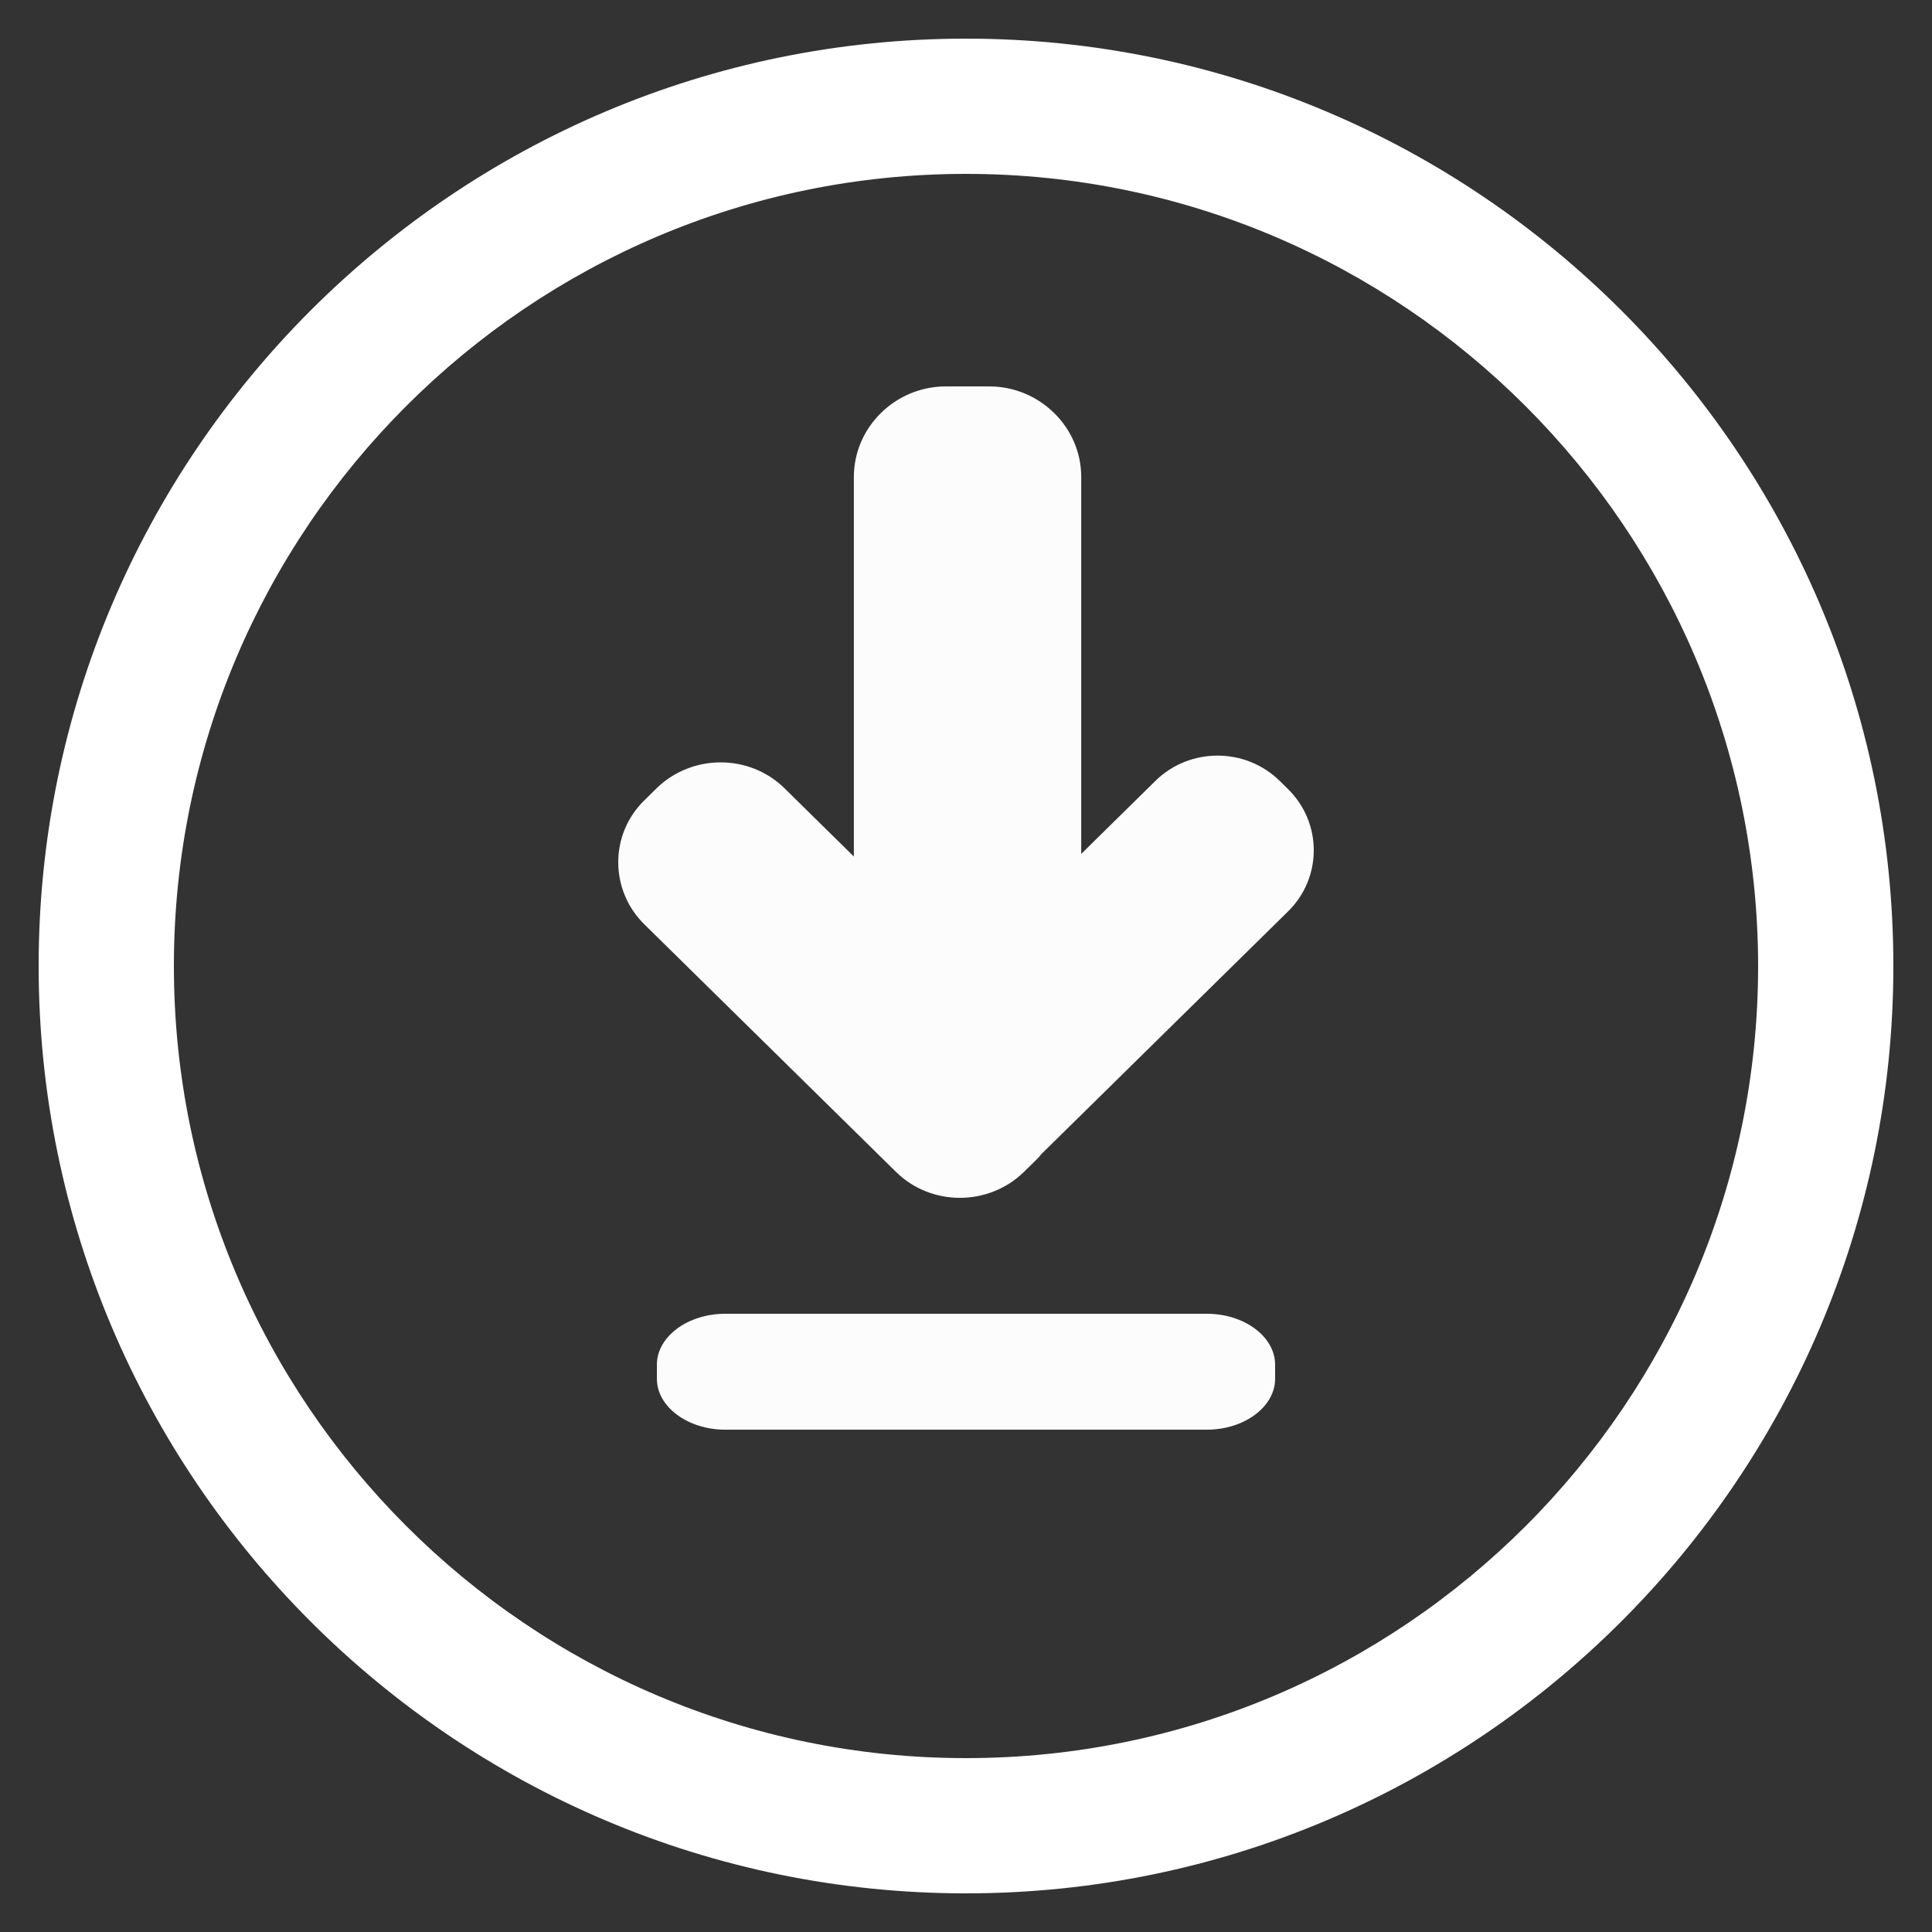 <svg width="50" height="50" viewBox="0 0 50 50" fill="none" xmlns="http://www.w3.org/2000/svg">
<rect x="0" y="0" width="50" height="50" fill="#333333" stroke="none"/>
<path d="M25 49C11.76 49 1 38.23 1 25C1 11.77 11.76 1 25 1C38.24 1 49 11.77 49 25C49 38.23 38.23 49 25 49ZM25 4.5C13.69 4.5 4.5 13.7 4.5 25C4.5 36.3 13.69 45.5 25 45.5C36.31 45.5 45.5 36.3 45.5 25C45.49 13.7 36.3 4.5 25 4.5Z" fill="white"/>
<path d="M16.683 23.929L23.193 30.333C24.097 31.222 25.583 31.222 26.495 30.333L26.8 30.034C26.852 29.983 26.904 29.931 26.947 29.871L33.335 23.587C34.222 22.715 34.222 21.295 33.335 20.423L33.118 20.209C32.231 19.337 30.789 19.337 29.902 20.209L27.982 22.099V12.343C27.982 11.052 26.904 10 25.6 10H24.479C23.167 10 22.098 11.06 22.098 12.343V22.167L20.299 20.397C19.395 19.508 17.909 19.508 16.996 20.397L16.692 20.697C15.771 21.577 15.771 23.04 16.683 23.929Z" fill="#FCFCFC"/>
<path d="M33 35.319V35.681C33 36.407 32.204 37 31.231 37H18.769C17.796 37 17 36.407 17 35.681V35.319C17 34.593 17.796 34 18.769 34H31.231C32.204 34 33 34.593 33 35.319Z" fill="#FCFCFC"/>
</svg>
